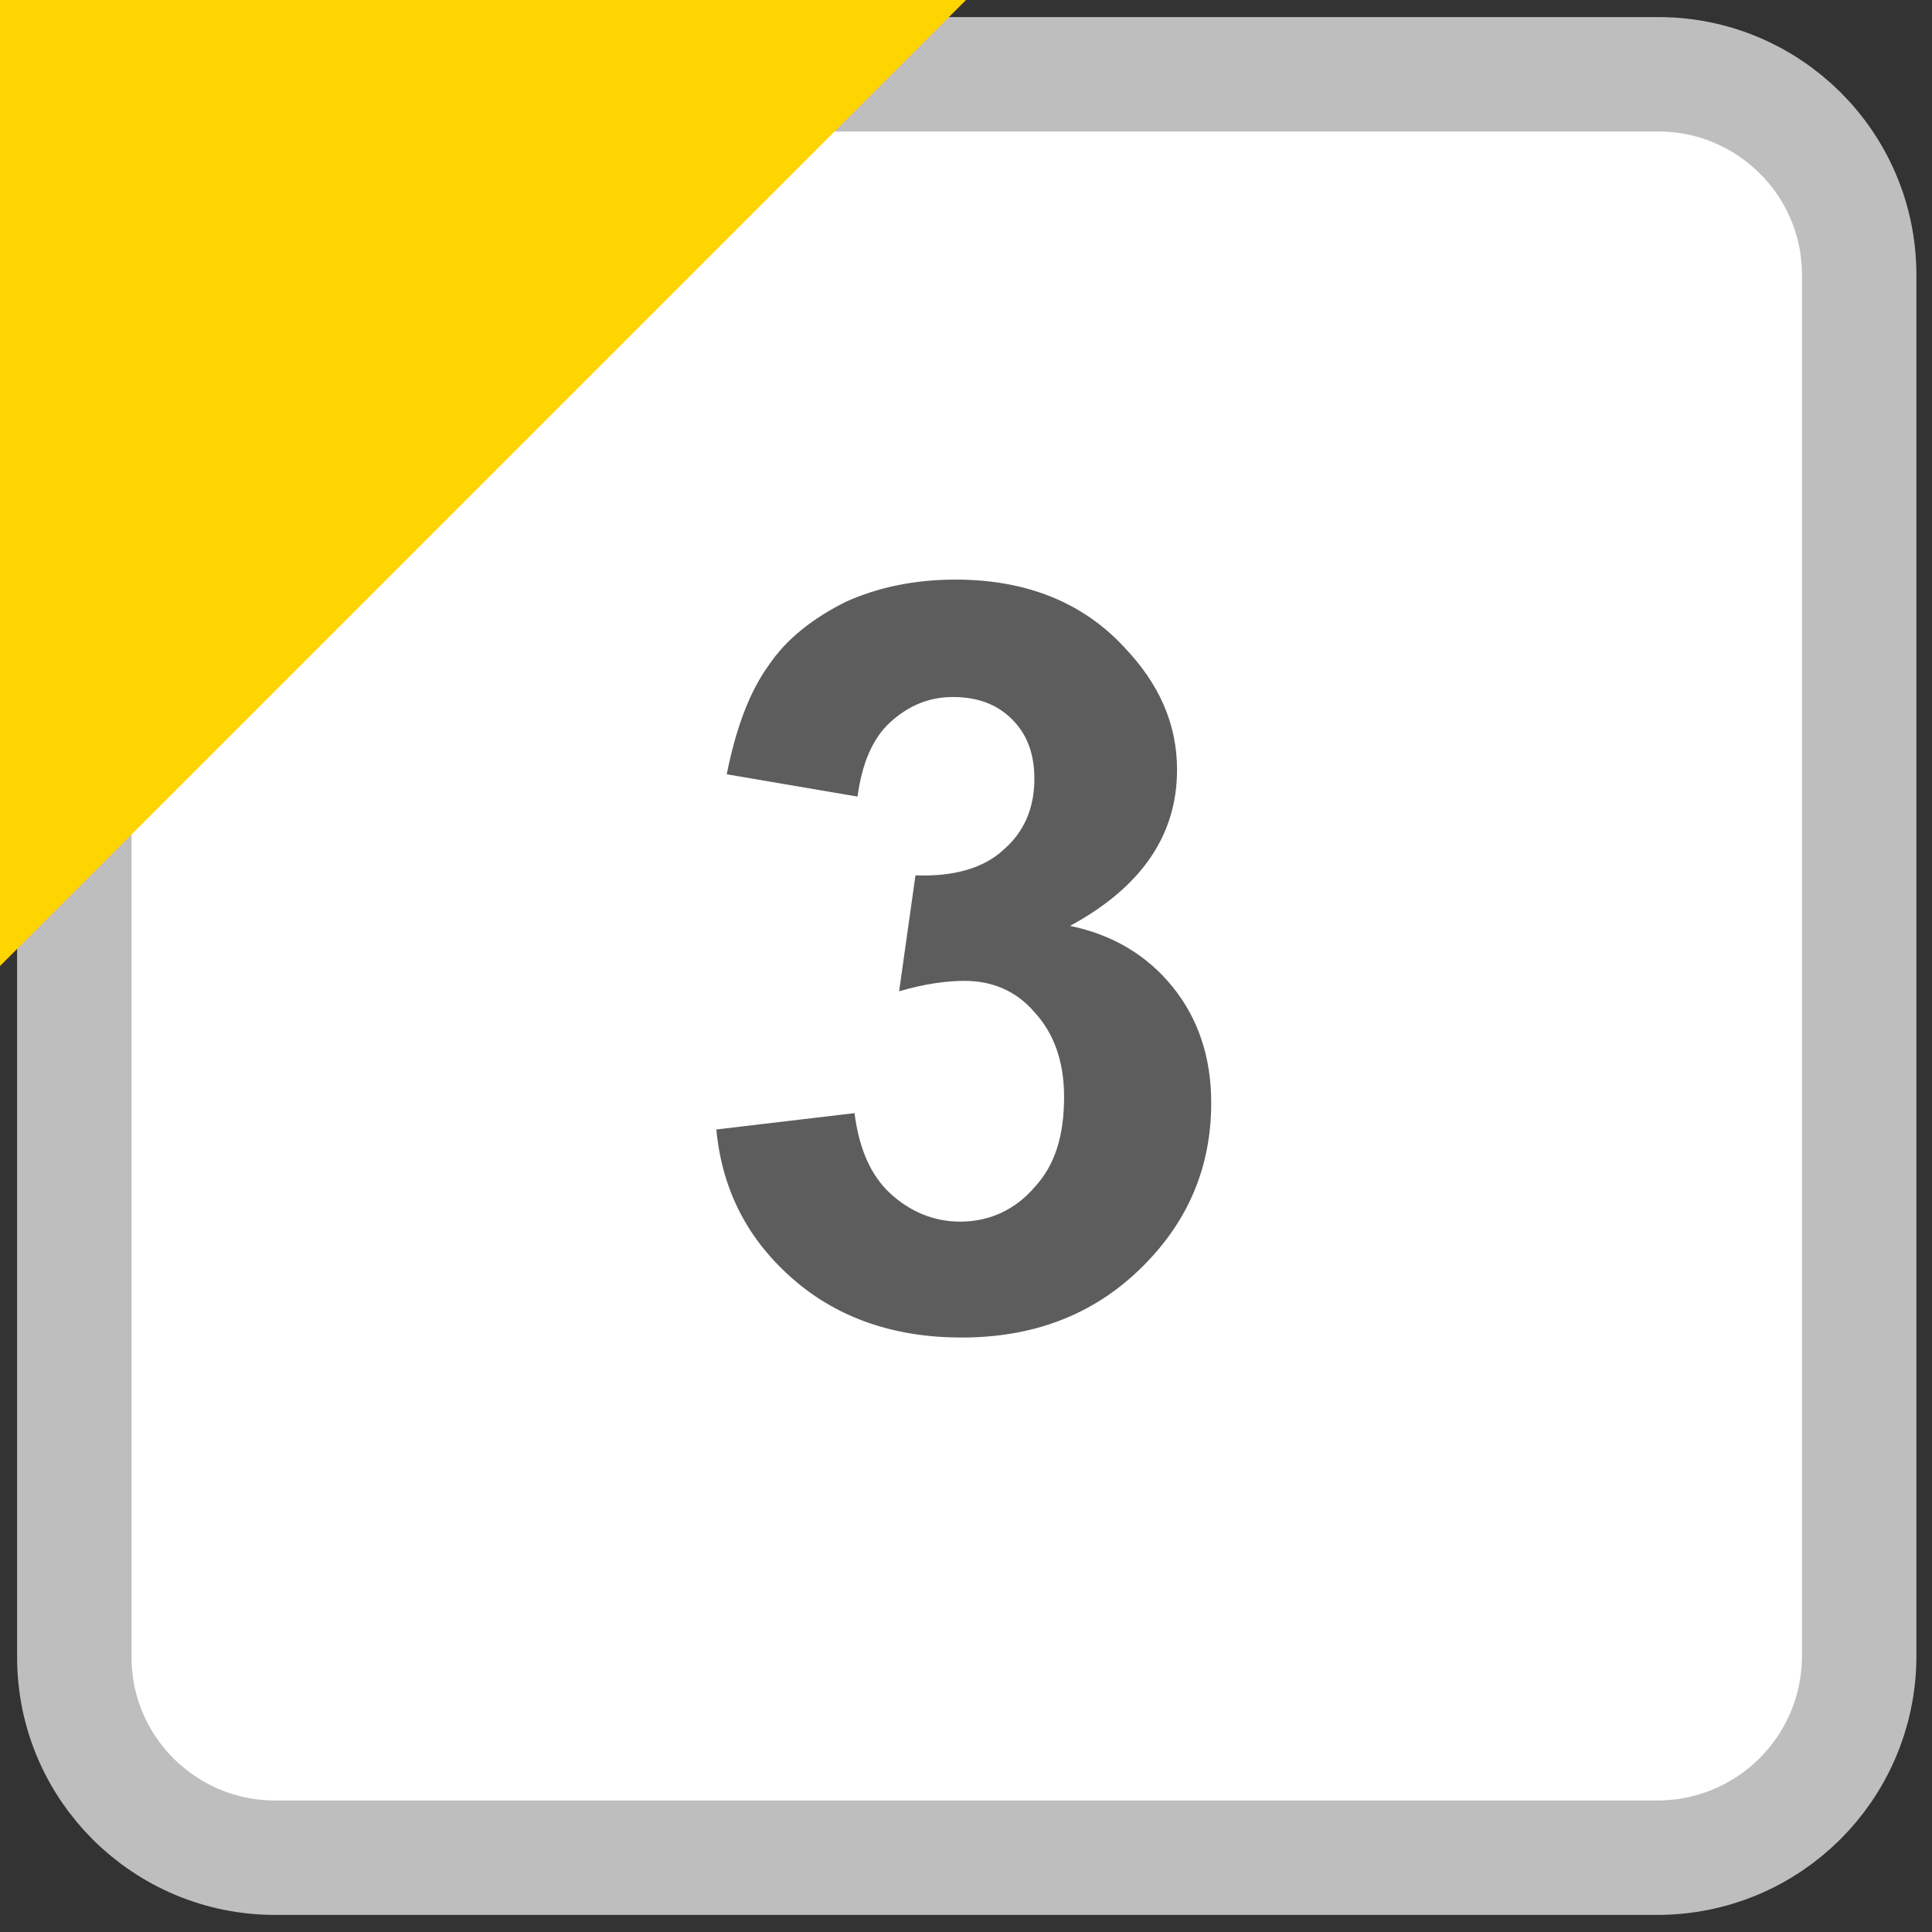 <?xml version="1.0" encoding="utf-8"?><svg version="1.1" xmlns="http://www.w3.org/2000/svg" xmlns:xlink="http://www.w3.org/1999/xlink" width="13" height="13" x="0px" y="0px" viewBox="0 0 13 13" style="enable-background:new 0 0 13 13;" xml:space="preserve"><rect x="0" y="0" width="13" height="13" fill="#333333" stroke="none"/><style type="text/css">.st0{fill:#FFFFFF;stroke:#BEBEBE;stroke-width:0.77;stroke-miterlimit:10;} .st1{fill:#FED500;} .st2{fill:#5D5D5D;}</style><path class="st0" d="M11.15,12.5H1.85c-0.74,0-1.35-0.6-1.35-1.35V1.85C0.5,1.1,1.1,0.5,1.85,0.5h9.31c0.74,0,1.35,0.6,1.35,1.35 v9.31C12.5,11.9,11.9,12.5,11.15,12.5z"/><polygon class="st1" points="0,6.5 0,0 6.5,0 "/><path class="st2" d="M4.82,7.6l0.93-0.11c0.03,0.24,0.11,0.42,0.24,0.54c0.13,0.12,0.29,0.19,0.47,0.19c0.2,0,0.37-0.08,0.5-0.23 c0.14-0.15,0.2-0.35,0.2-0.61c0-0.24-0.07-0.43-0.2-0.57C6.84,6.67,6.68,6.6,6.49,6.6c-0.12,0-0.27,0.02-0.44,0.07l0.11-0.78 c0.26,0.01,0.46-0.05,0.59-0.17C6.89,5.6,6.96,5.44,6.96,5.24c0-0.17-0.05-0.3-0.15-0.4s-0.23-0.15-0.4-0.15 c-0.16,0-0.3,0.06-0.42,0.17S5.8,5.14,5.77,5.36L4.89,5.21c0.06-0.3,0.15-0.55,0.28-0.73c0.12-0.18,0.3-0.32,0.52-0.43 C5.91,3.95,6.16,3.9,6.43,3.9c0.47,0,0.85,0.15,1.13,0.45C7.8,4.6,7.92,4.87,7.92,5.18c0,0.44-0.24,0.79-0.72,1.05 c0.29,0.06,0.52,0.2,0.69,0.41s0.26,0.47,0.26,0.78c0,0.44-0.16,0.81-0.48,1.12c-0.32,0.31-0.72,0.46-1.2,0.46 c-0.45,0-0.83-0.13-1.13-0.39S4.86,8.02,4.82,7.6z"/></svg>